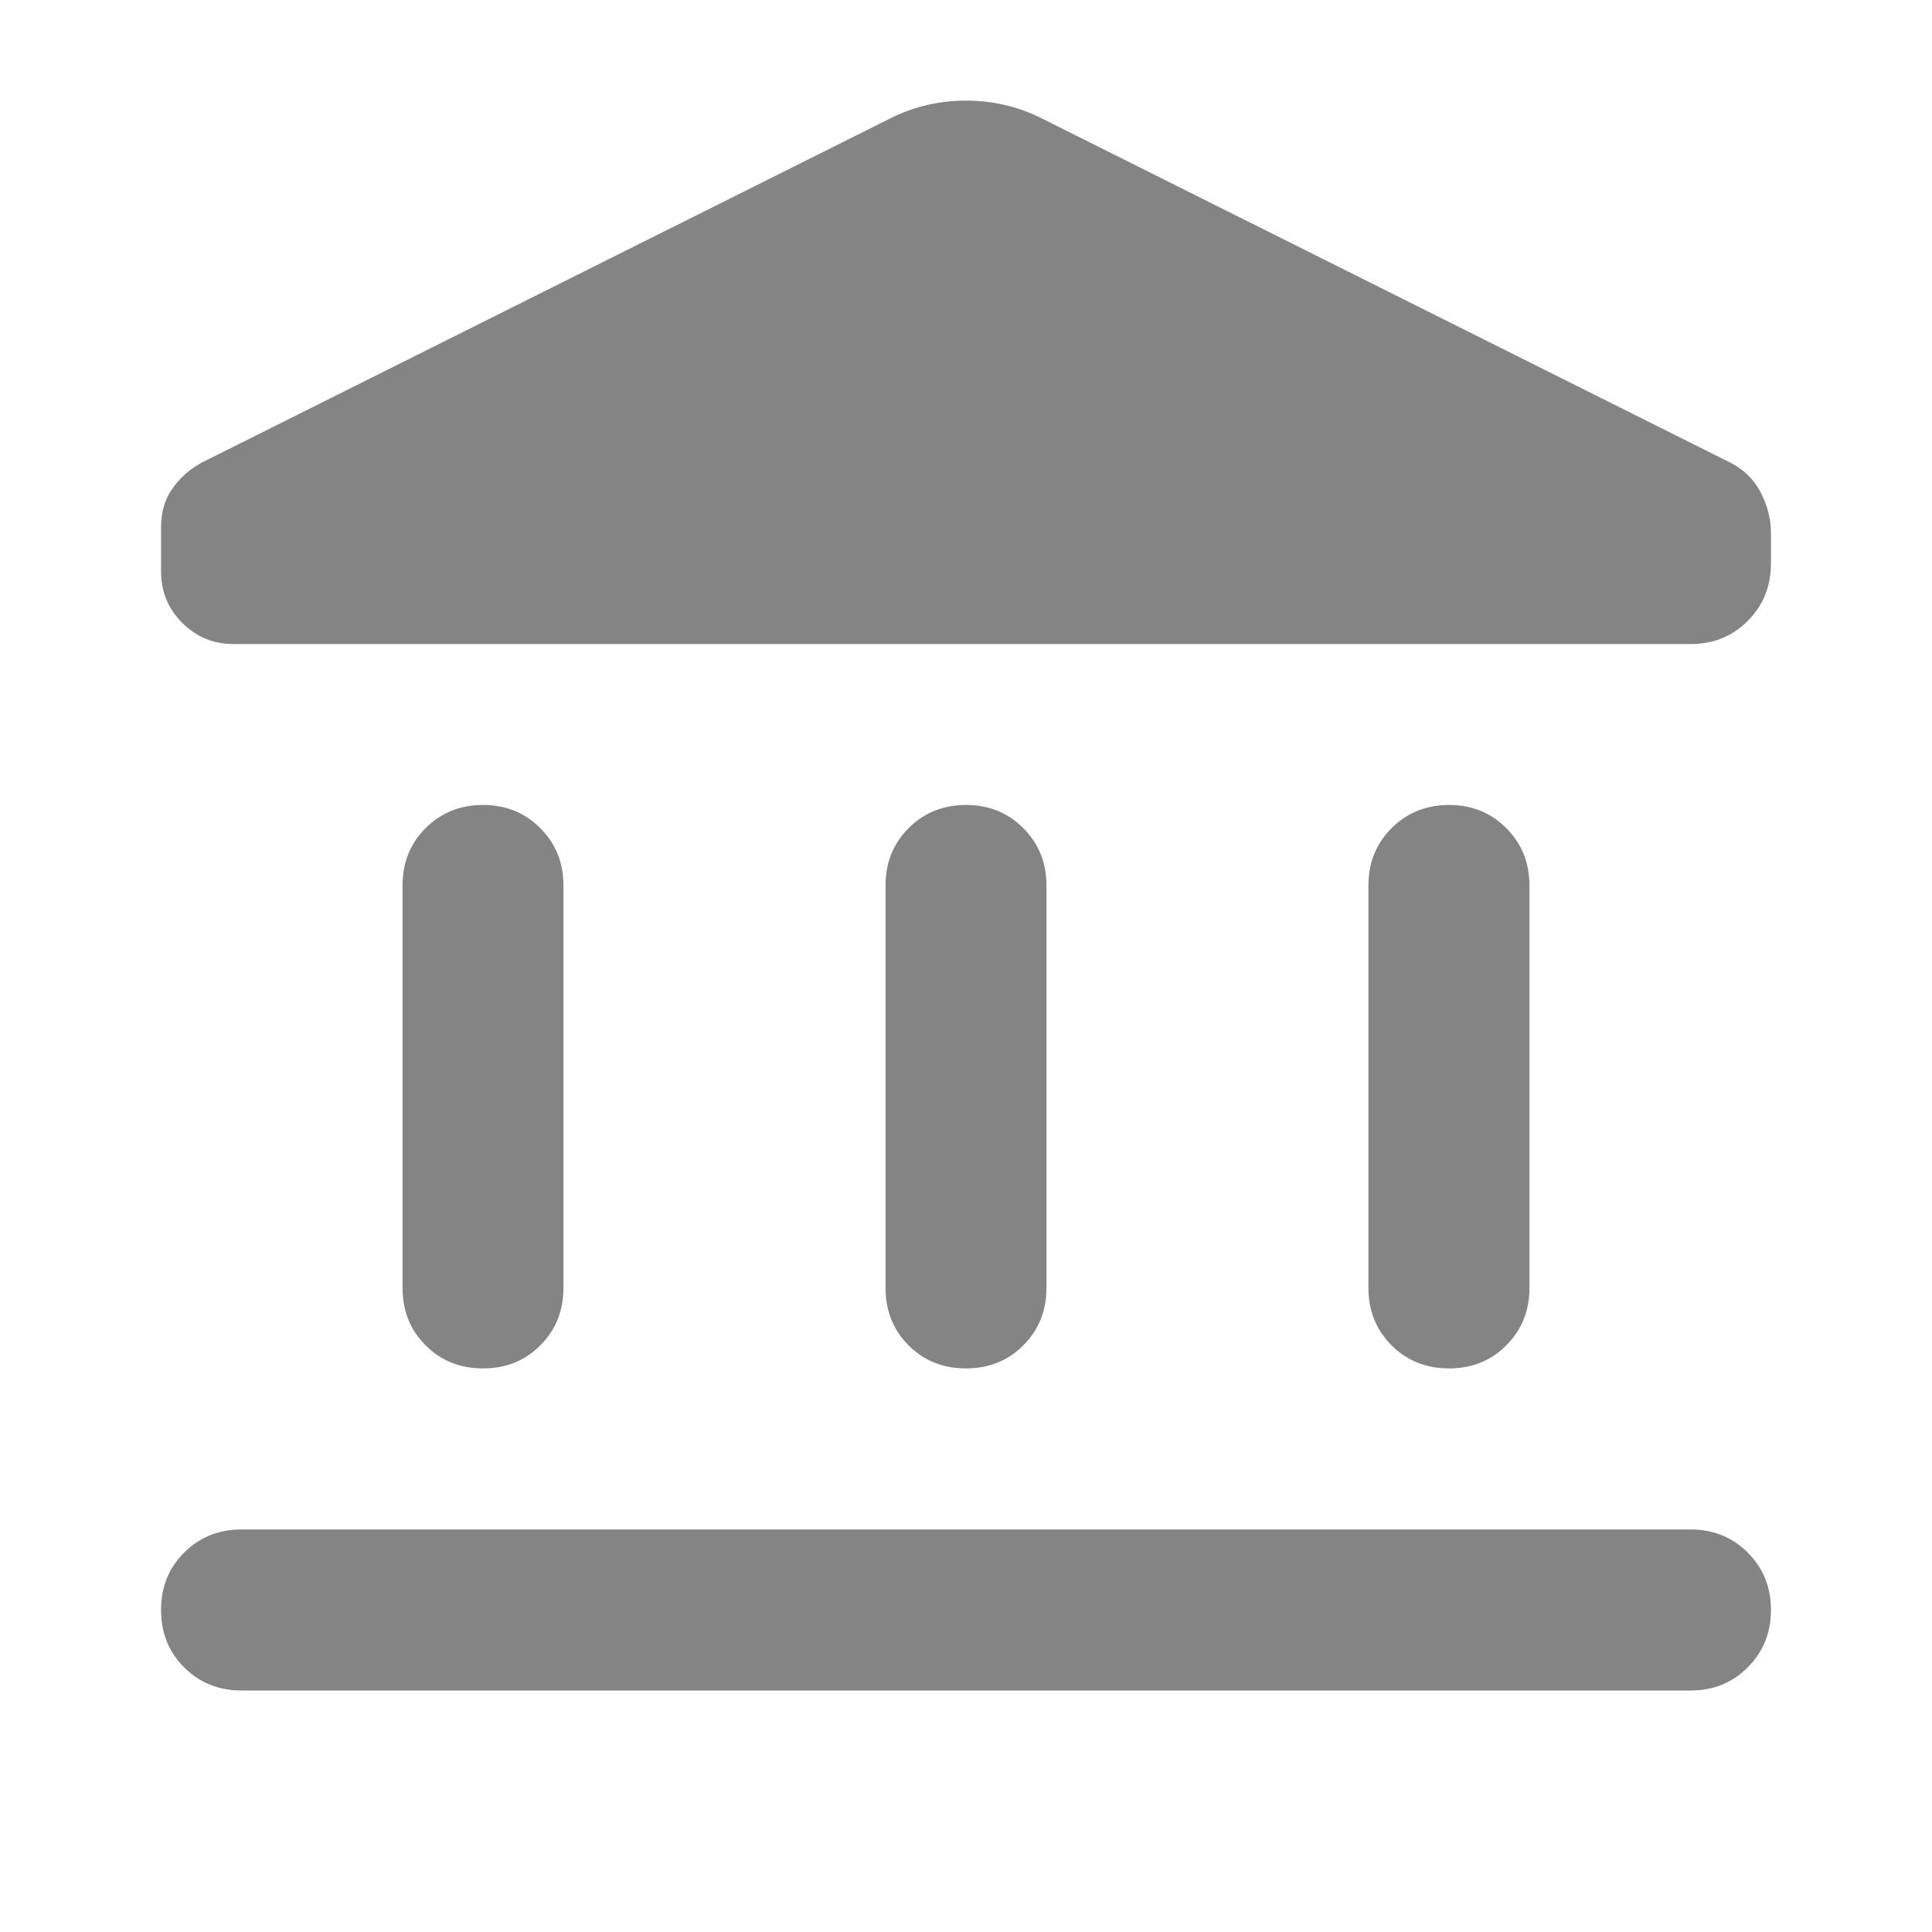 <svg width="14" height="14" viewBox="0 0 14 14" fill="none" xmlns="http://www.w3.org/2000/svg">
<mask id="mask0_1344_19014" style="mask-type:alpha" maskUnits="userSpaceOnUse" x="0" y="0" width="14" height="14">
<rect width="14" height="14" fill="#D9D9D9"/>
</mask>
<g mask="url(#mask0_1344_19014)">
<path d="M2.917 9.333V6.417C2.917 6.251 2.972 6.113 3.084 6.001C3.196 5.889 3.335 5.833 3.5 5.833C3.665 5.833 3.804 5.889 3.915 6.001C4.027 6.113 4.083 6.251 4.083 6.417V9.333C4.083 9.498 4.027 9.637 3.915 9.749C3.804 9.861 3.665 9.916 3.5 9.916C3.335 9.916 3.196 9.861 3.084 9.749C2.972 9.637 2.917 9.498 2.917 9.333ZM6.417 9.333V6.417C6.417 6.251 6.472 6.113 6.584 6.001C6.696 5.889 6.835 5.833 7 5.833C7.165 5.833 7.304 5.889 7.415 6.001C7.527 6.113 7.583 6.251 7.583 6.417V9.333C7.583 9.498 7.527 9.637 7.415 9.749C7.304 9.861 7.165 9.916 7 9.916C6.835 9.916 6.696 9.861 6.584 9.749C6.472 9.637 6.417 9.498 6.417 9.333ZM1.75 12.25C1.585 12.25 1.446 12.194 1.334 12.082C1.222 11.97 1.167 11.832 1.167 11.666C1.167 11.501 1.222 11.363 1.334 11.251C1.446 11.139 1.585 11.083 1.75 11.083H12.25C12.415 11.083 12.554 11.139 12.665 11.251C12.777 11.363 12.833 11.501 12.833 11.666C12.833 11.832 12.777 11.97 12.665 12.082C12.554 12.194 12.415 12.25 12.25 12.25H1.75ZM9.916 9.333V6.417C9.916 6.251 9.972 6.113 10.084 6.001C10.196 5.889 10.335 5.833 10.5 5.833C10.665 5.833 10.804 5.889 10.915 6.001C11.027 6.113 11.083 6.251 11.083 6.417V9.333C11.083 9.498 11.027 9.637 10.915 9.749C10.804 9.861 10.665 9.916 10.5 9.916C10.335 9.916 10.196 9.861 10.084 9.749C9.972 9.637 9.916 9.498 9.916 9.333ZM12.25 4.667H1.692C1.546 4.667 1.422 4.615 1.32 4.513C1.218 4.411 1.167 4.287 1.167 4.141V3.821C1.167 3.714 1.193 3.621 1.247 3.544C1.3 3.466 1.371 3.403 1.458 3.354L6.475 0.846C6.64 0.768 6.815 0.729 7 0.729C7.185 0.729 7.36 0.768 7.525 0.846L12.512 3.339C12.619 3.388 12.7 3.461 12.753 3.558C12.806 3.655 12.833 3.757 12.833 3.864V4.083C12.833 4.248 12.777 4.387 12.665 4.499C12.554 4.611 12.415 4.667 12.25 4.667Z" fill="#848484"/>
</g>
</svg>
